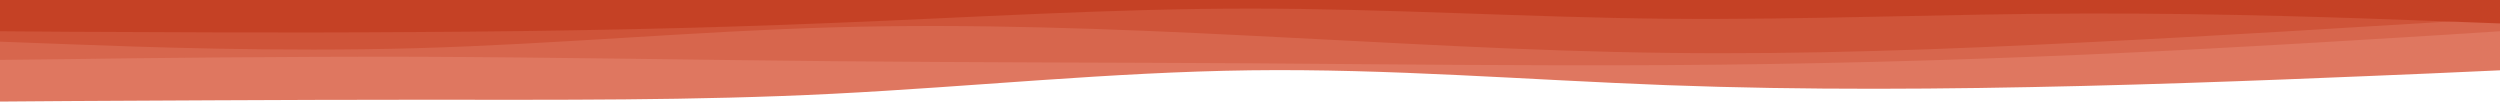 <svg xmlns="http://www.w3.org/2000/svg" xmlns:xlink="http://www.w3.org/1999/xlink" id="visual" version="1.1" viewBox="0 0 960 39"><path d="M0 39L26.7 38.8C53.3 38.7 106.7 38.3 160 38.3C213.3 38.3 266.7 38.7 320 36C373.3 33.3 426.7 27.7 480 27C533.3 26.3 586.7 30.7 640 32.7C693.3 34.7 746.7 34.3 800 33C853.3 31.7 906.7 29.3 933.3 28.2L960 27L960 0L933.3 0C906.7 0 853.3 0 800 0C746.7 0 693.3 0 640 0C586.7 0 533.3 0 480 0C426.7 0 373.3 0 320 0C266.7 0 213.3 0 160 0C106.7 0 53.3 0 26.7 0L0 0Z" fill="#df7760"></path><path d="M0 23L26.7 22.7C53.3 22.3 106.7 21.7 160 21.8C213.3 22 266.7 23 320 23.5C373.3 24 426.7 24 480 24.3C533.3 24.7 586.7 25.3 640 25C693.3 24.7 746.7 23.3 800 21C853.3 18.7 906.7 15.3 933.3 13.7L960 12L960 0L933.3 0C906.7 0 853.3 0 800 0C746.7 0 693.3 0 640 0C586.7 0 533.3 0 480 0C426.7 0 373.3 0 320 0C266.7 0 213.3 0 160 0C106.7 0 53.3 0 26.7 0L0 0Z" fill="#d7664d"></path><path d="M0 16L26.7 17C53.3 18 106.7 20 160 18.5C213.3 17 266.7 12 320 10.5C373.3 9 426.7 11 480 13.7C533.3 16.3 586.7 19.7 640 20.3C693.3 21 746.7 19 800 16.3C853.3 13.7 906.7 10.3 933.3 8.7L960 7L960 0L933.3 0C906.7 0 853.3 0 800 0C746.7 0 693.3 0 640 0C586.7 0 533.3 0 480 0C426.7 0 373.3 0 320 0C266.7 0 213.3 0 160 0C106.7 0 53.3 0 26.7 0L0 0Z" fill="#cf5439"></path><path d="M0 12L26.7 12.2C53.3 12.3 106.7 12.7 160 12.3C213.3 12 266.7 11 320 8.8C373.3 6.7 426.7 3.3 480 3.3C533.3 3.3 586.7 6.7 640 7.2C693.3 7.7 746.7 5.3 800 5.2C853.3 5 906.7 7 933.3 8L960 9L960 0L933.3 0C906.7 0 853.3 0 800 0C746.7 0 693.3 0 640 0C586.7 0 533.3 0 480 0C426.7 0 373.3 0 320 0C266.7 0 213.3 0 160 0C106.7 0 53.3 0 26.7 0L0 0Z" fill="#c54125"></path></svg>